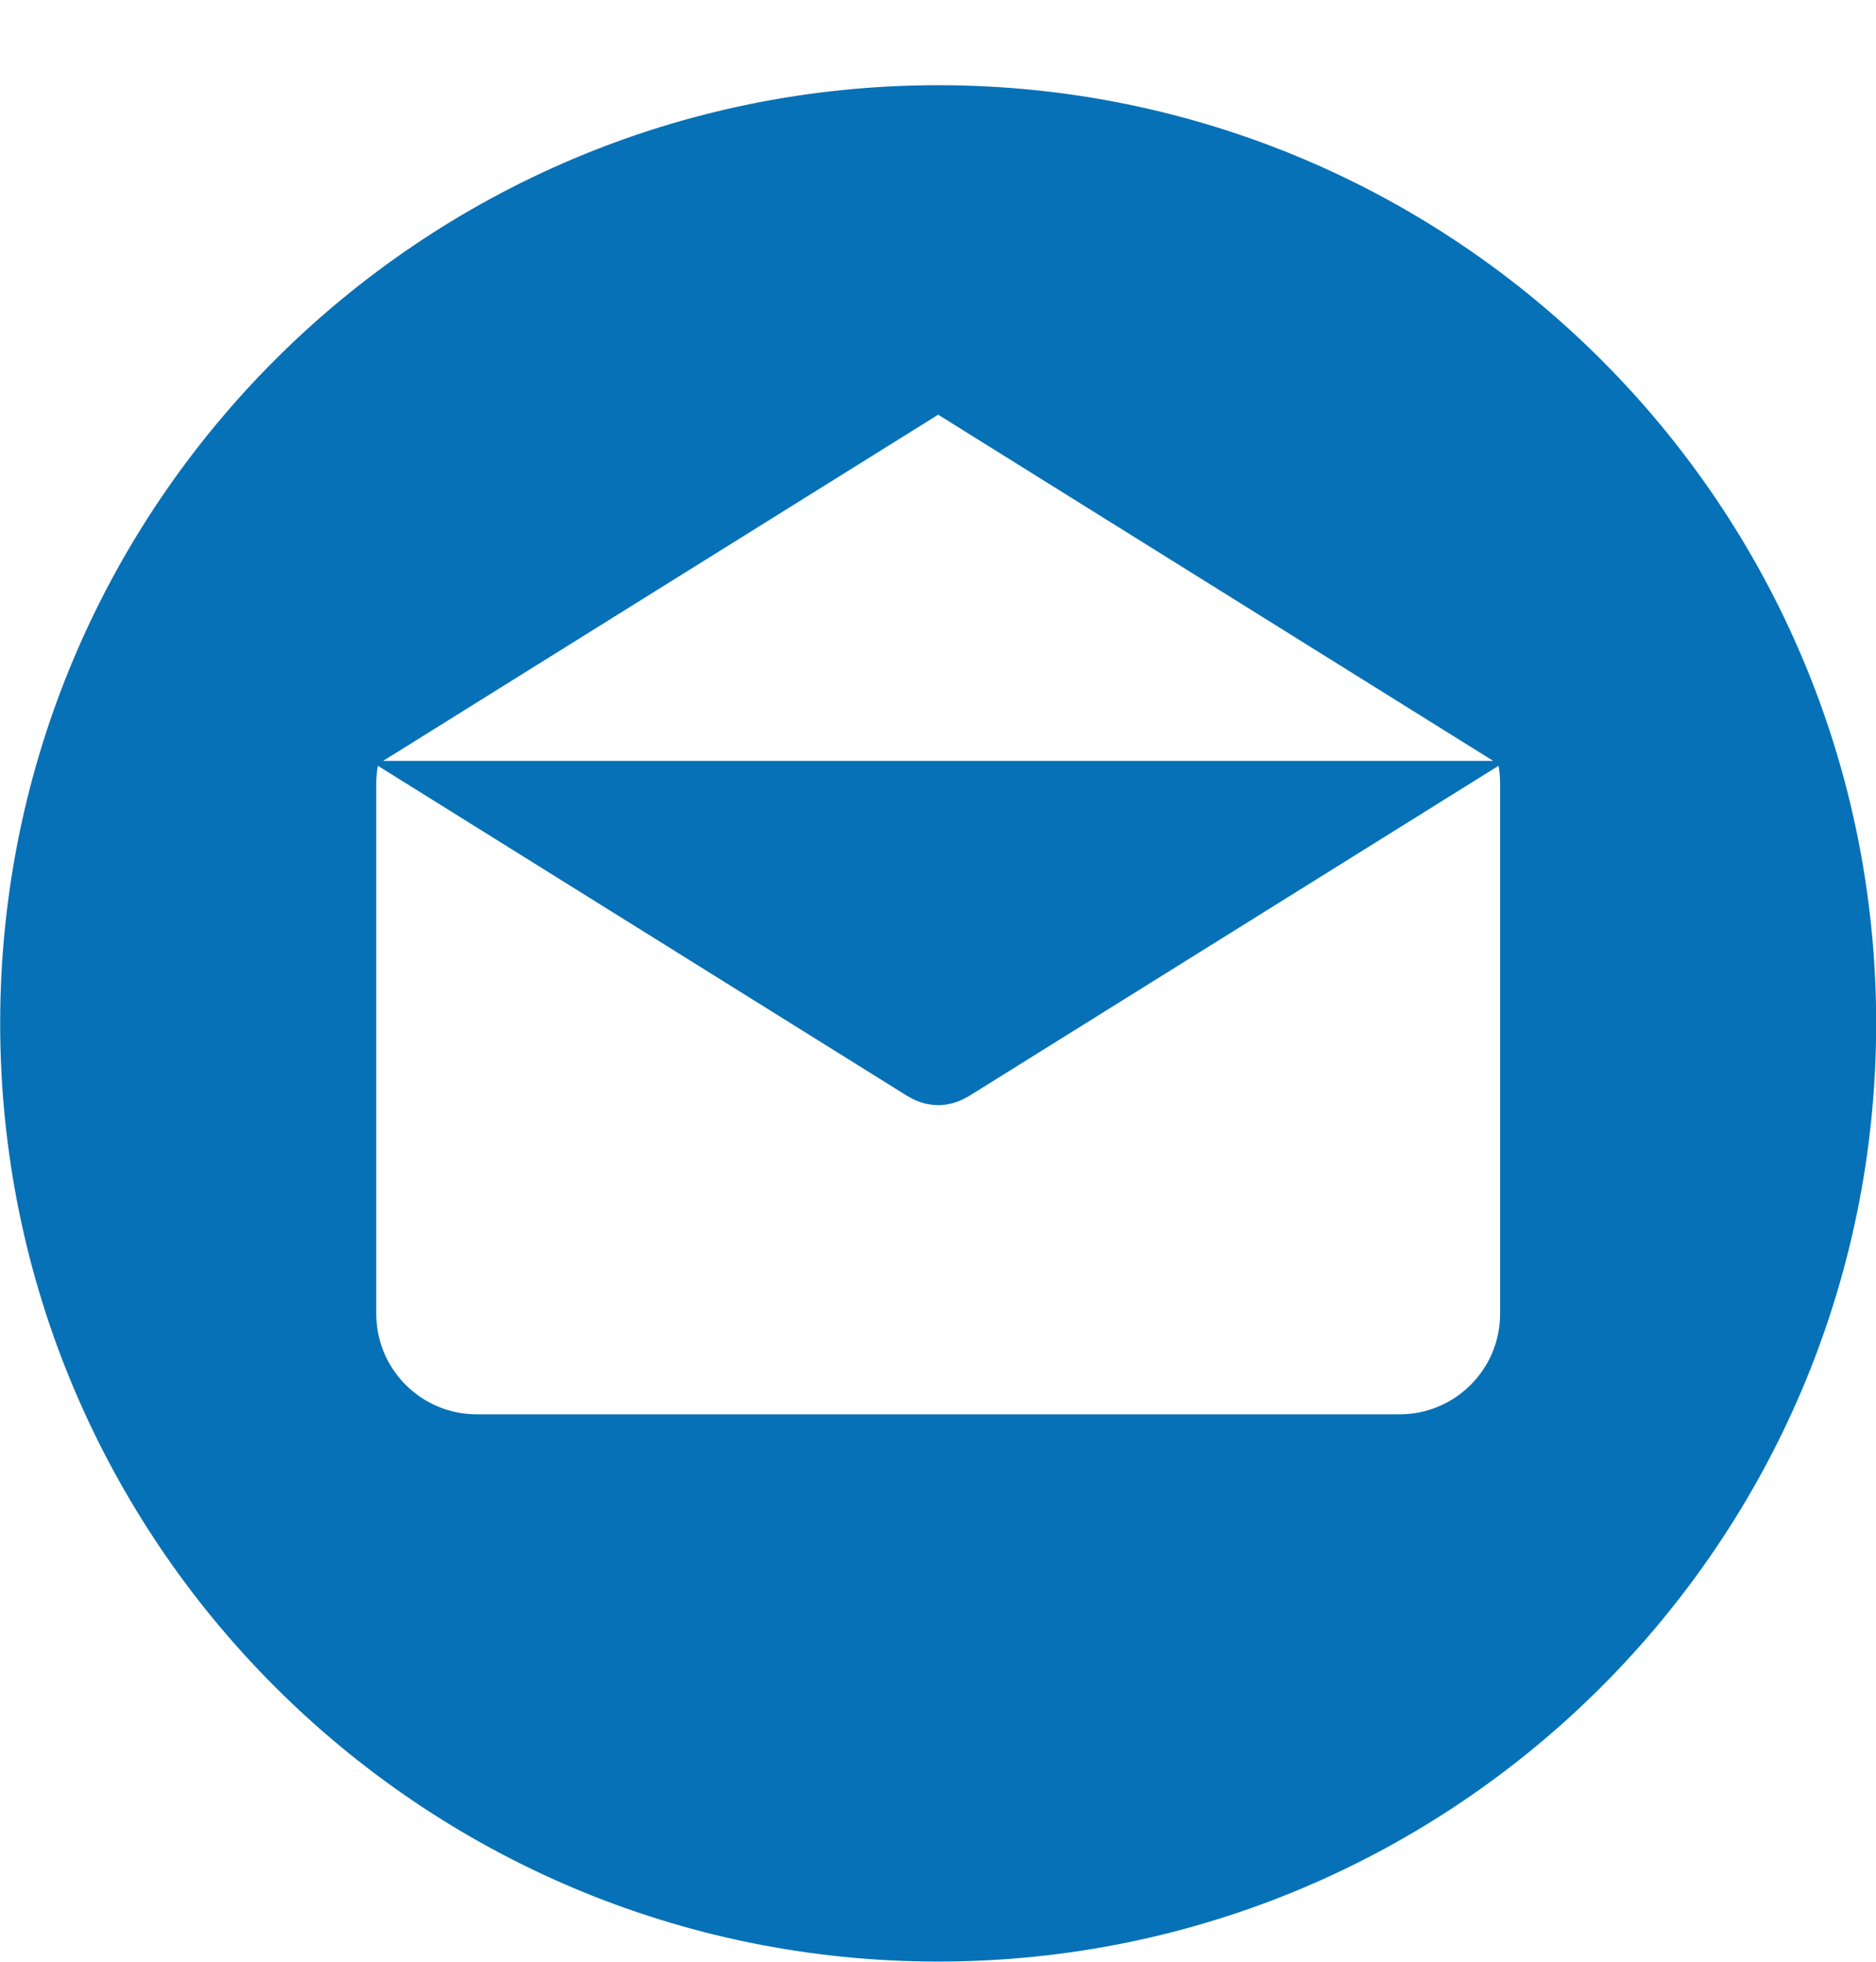 <svg width="22" height="23" viewBox="0 0 22 23" fill="none" xmlns="http://www.w3.org/2000/svg">
<path d="M11.002 0.999C4.927 0.999 0.002 5.923 0.002 11.998C0.002 18.073 4.927 22.998 11.002 22.998C17.077 22.998 22.002 18.073 22.002 11.998C22.002 5.923 17.077 0.999 11.002 0.999ZM11.002 4.862L17.511 8.921H4.493L11.002 4.862ZM17.592 15.403H17.592C17.592 16.054 17.064 16.582 16.413 16.582H5.591C4.94 16.582 4.412 16.054 4.412 15.403V9.18C4.412 9.111 4.419 9.044 4.431 8.978L10.65 12.856C10.658 12.861 10.666 12.864 10.674 12.868C10.682 12.873 10.69 12.877 10.698 12.882C10.742 12.904 10.788 12.922 10.834 12.934C10.839 12.936 10.843 12.936 10.848 12.938C10.899 12.949 10.95 12.957 11.002 12.957H11.002C11.002 12.957 11.003 12.957 11.003 12.957C11.054 12.957 11.105 12.95 11.156 12.938C11.161 12.936 11.166 12.936 11.171 12.934C11.217 12.922 11.262 12.904 11.306 12.882C11.314 12.877 11.323 12.873 11.331 12.868C11.339 12.864 11.347 12.861 11.355 12.856L17.574 8.978C17.585 9.044 17.592 9.111 17.592 9.18V15.403Z" fill="#0671B6"/>
</svg>
